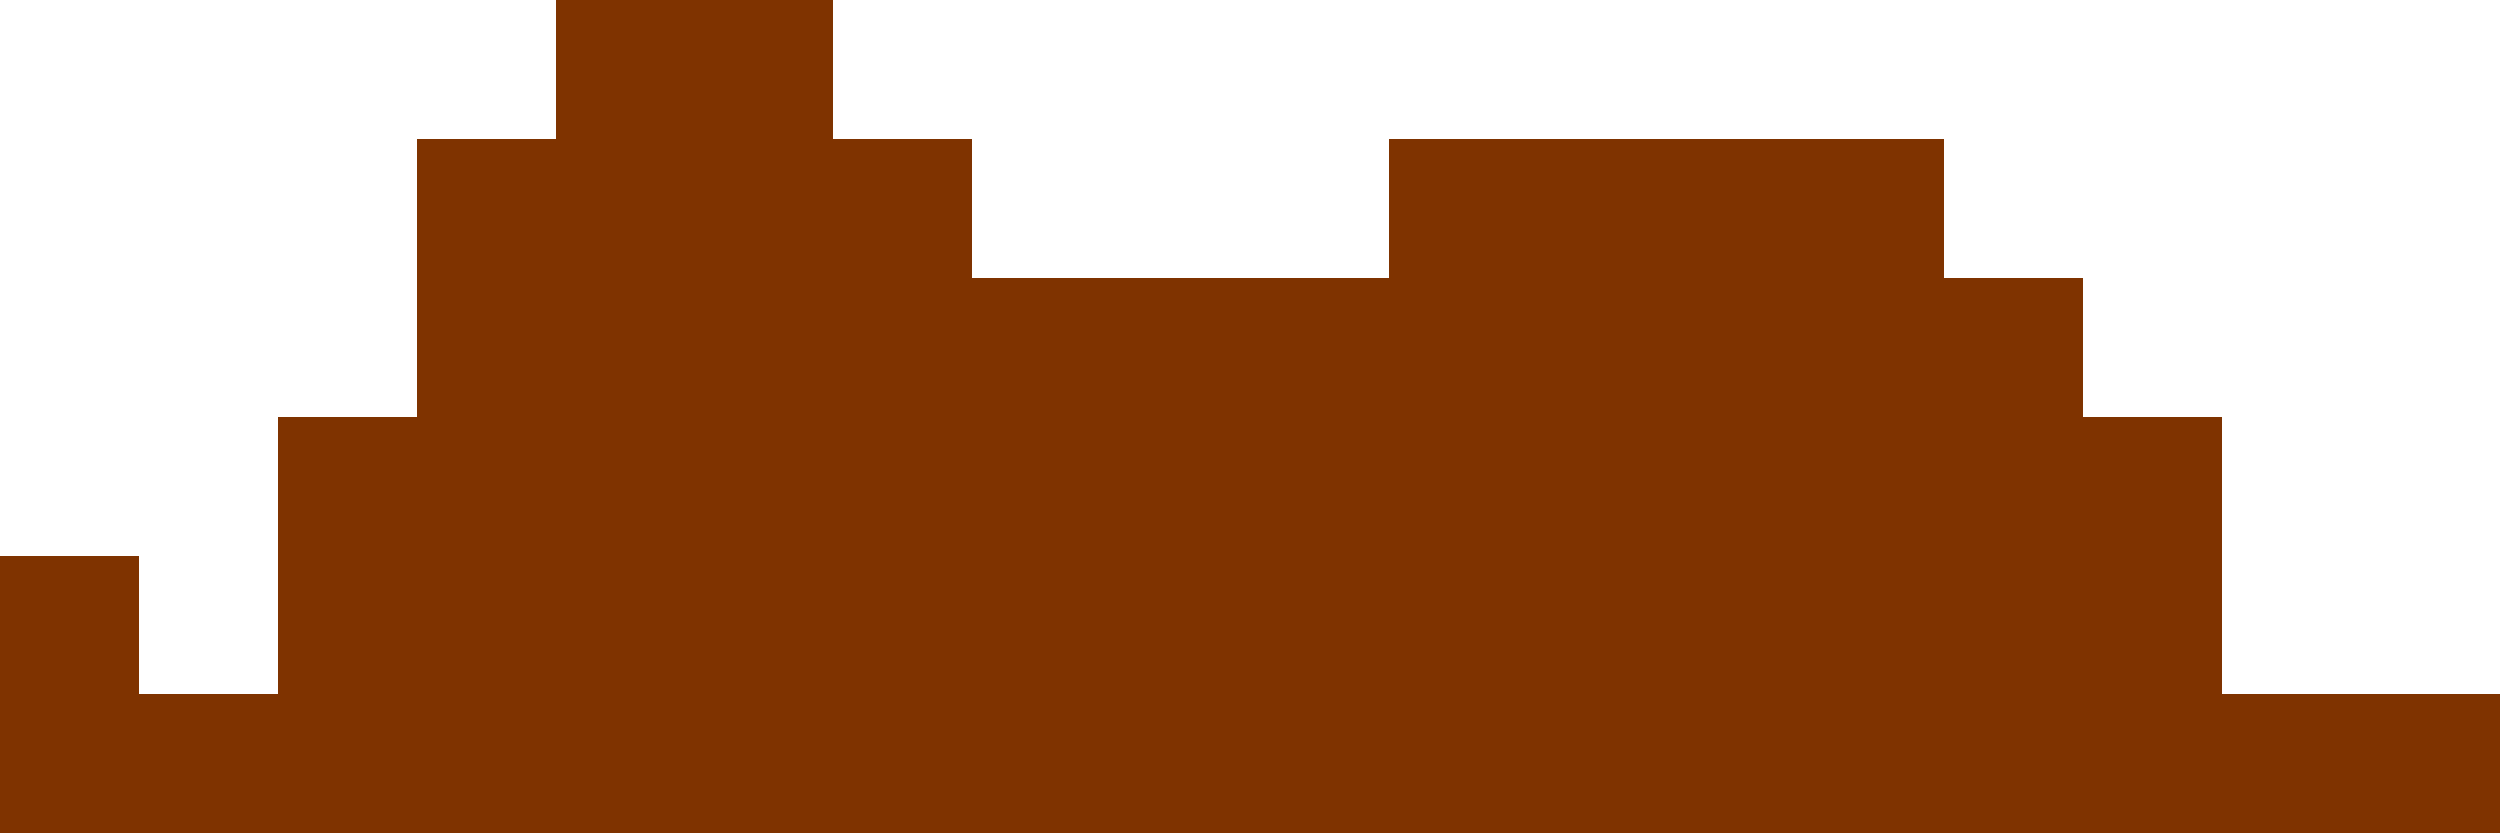 <?xml version="1.0" encoding="UTF-8" standalone="no"?>


<svg
   width="180"
   height="60"
   viewBox="0 0 47.625 15.875"
   version="1.1"
   id="svg5"
   shape-rendering="crispEdges"
   sodipodi:docname="hatAcc-cowboyhat-brown.svg"
   inkscape:version="1.1.2 (b8e25be833, 2022-02-05)"
   xmlns:inkscape="http://www.inkscape.org/namespaces/inkscape"
   xmlns:sodipodi="http://sodipodi.sourceforge.net/DTD/sodipodi-0.dtd"
   xmlns="http://www.w3.org/2000/svg"
   xmlns:svg="http://www.w3.org/2000/svg">
  <sodipodi:namedview
     id="namedview5"
     pagecolor="#505050"
     bordercolor="#eeeeee"
     borderopacity="1"
     inkscape:pageshadow="0"
     inkscape:pageopacity="0"
     inkscape:pagecheckerboard="0"
     showgrid="false"
     inkscape:zoom="2.01875"
     inkscape:cx="90.154799"
     inkscape:cy="150.09288"
     inkscape:window-width="1920"
     inkscape:window-height="974"
     inkscape:window-x="-11"
     inkscape:window-y="-11"
     inkscape:window-maximized="1"
     inkscape:current-layer="svg5" />
  <defs
     id="defs2" />
  <path
     id="rect7330"
     style="opacity:1;fill:#7f3300;fill-opacity:1;fill-rule:evenodd;stroke-width:0.265"
     d="M 10.583,0 V 2.646 H 7.937 V 5.292 7.937 H 5.292 V 13.229 H 2.646 V 10.583 H 0 V 13.229 15.875 H 5.292 42.333 47.625 V 13.229 H 42.333 V 7.937 H 39.688 V 5.292 H 37.042 V 2.646 H 26.458 v 2.646 h -7.938 V 2.646 H 15.875 V 0 Z" />
</svg>
